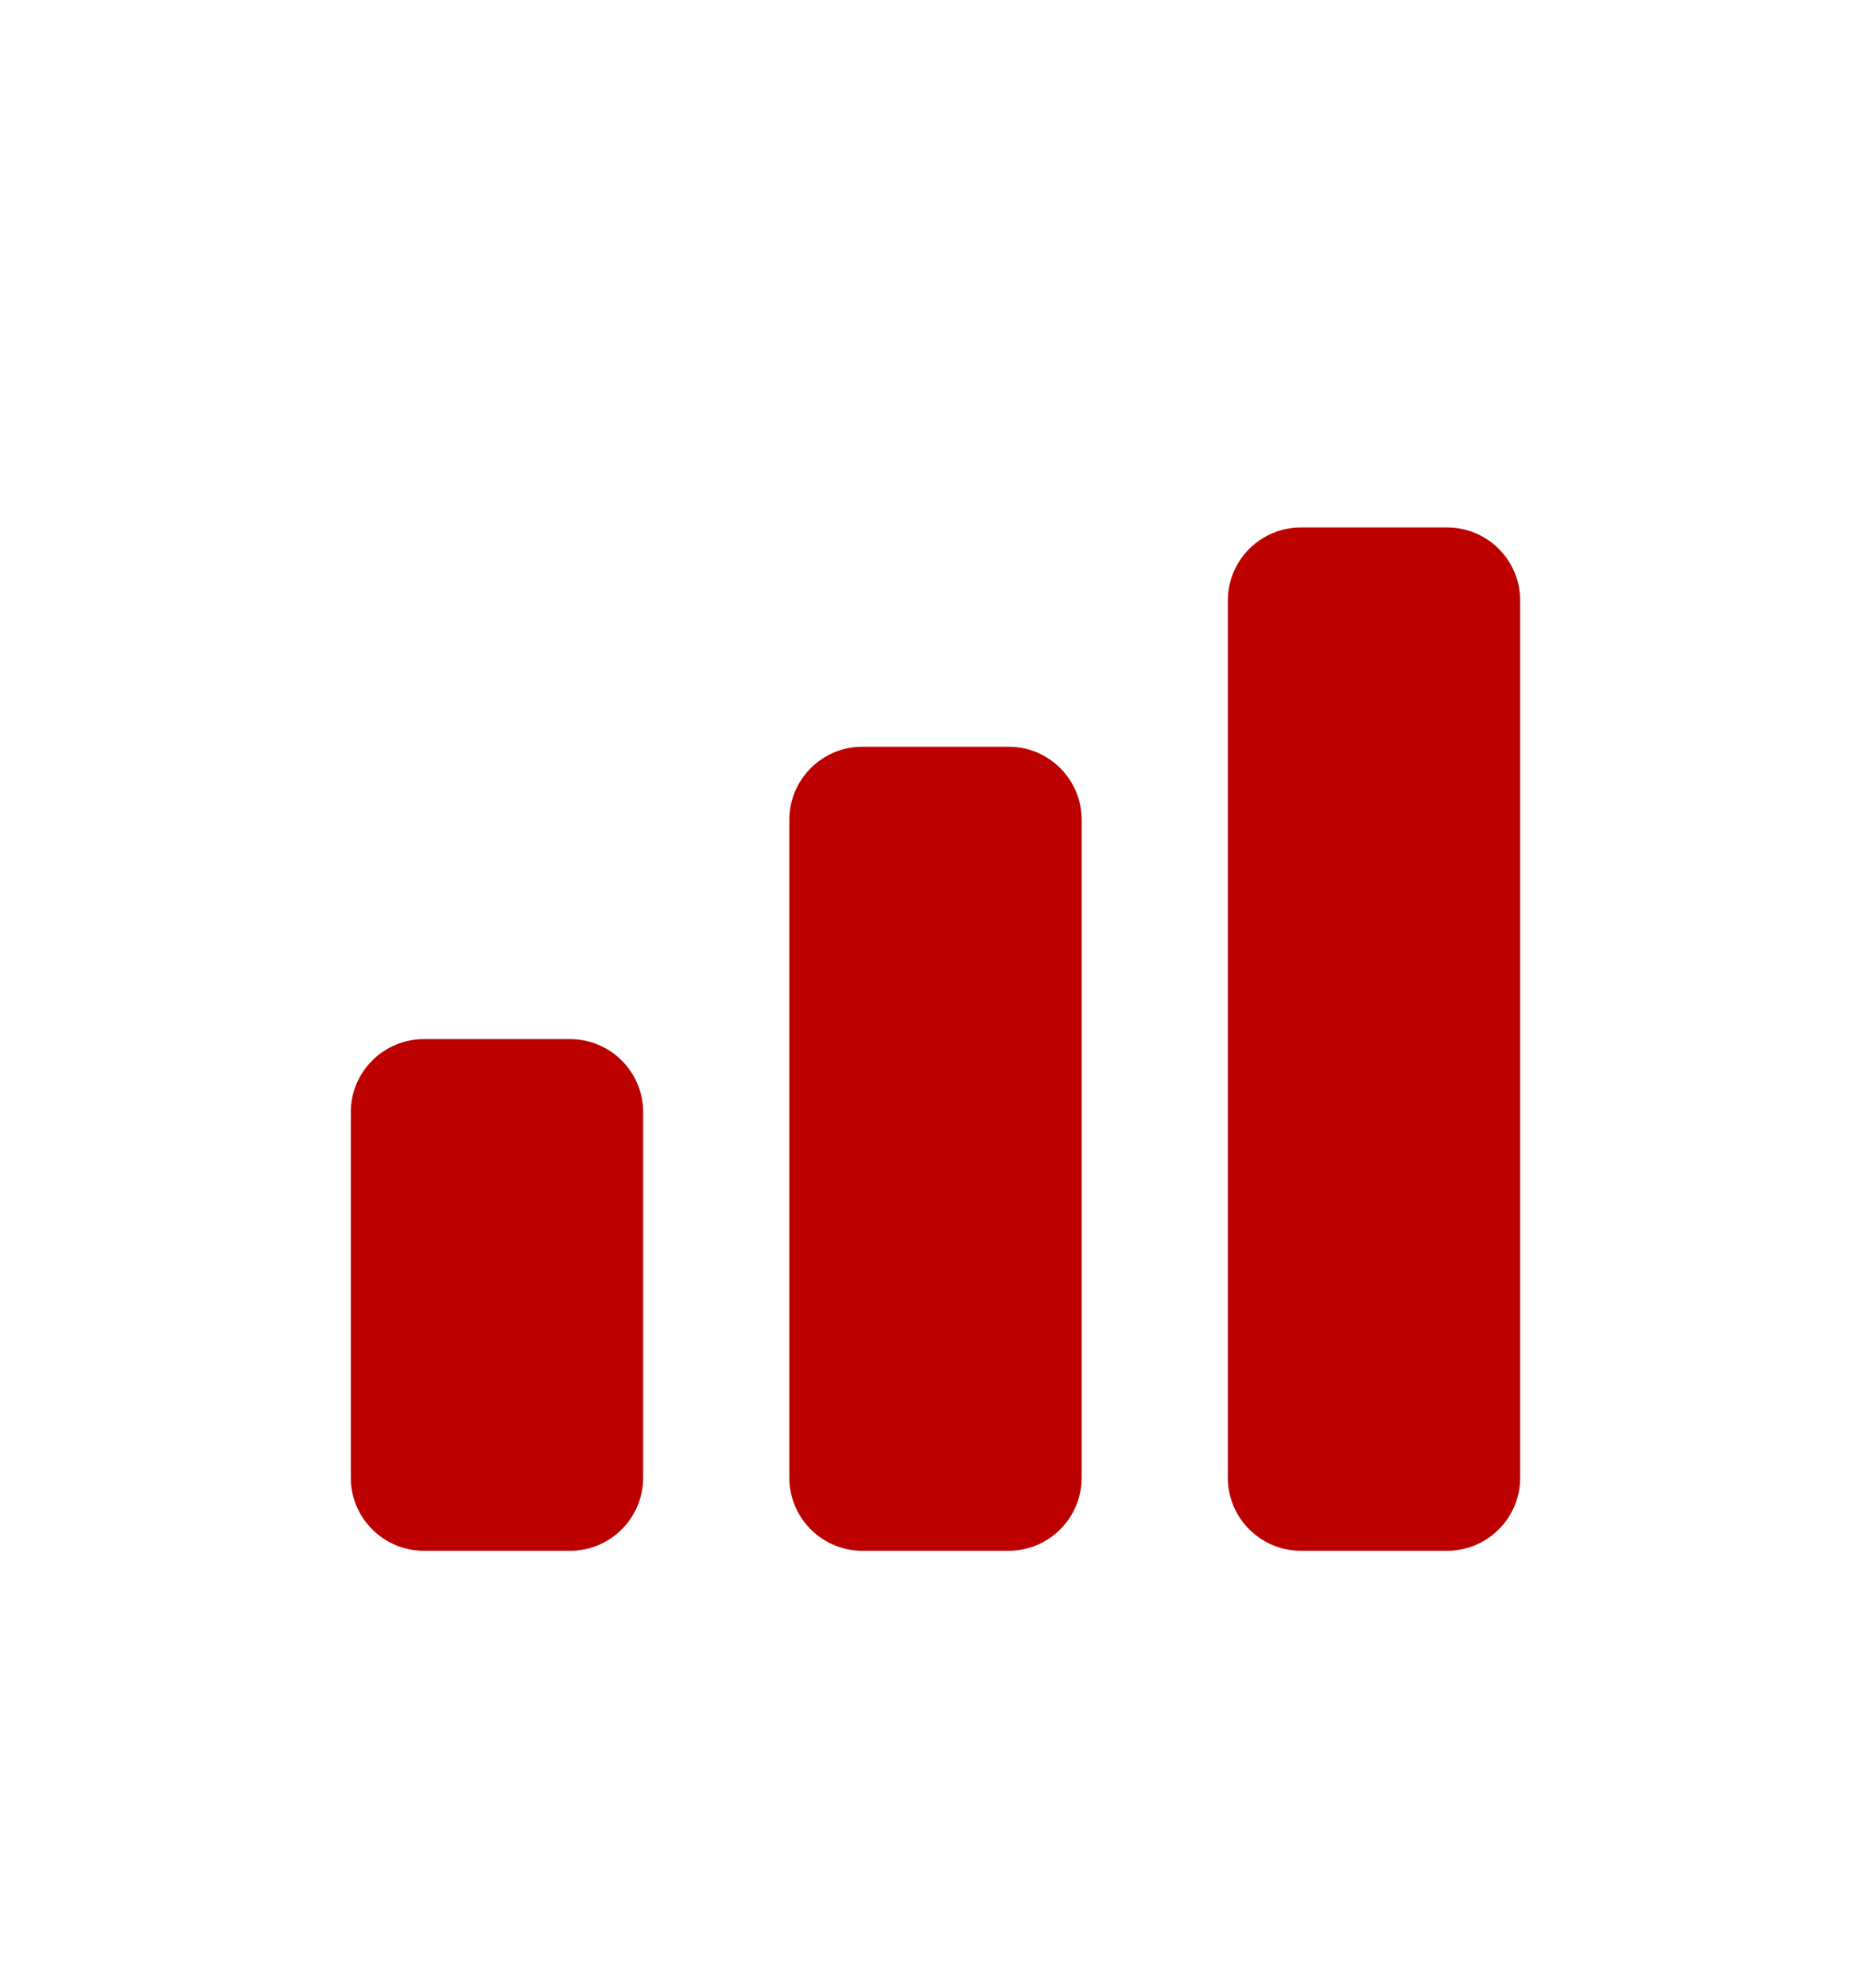 <svg width="16" height="17" viewBox="0 0 16 17" fill="none" xmlns="http://www.w3.org/2000/svg">
<path d="M3 9.51C3 9.165 3.28 8.885 3.625 8.885H4.875C5.22 8.885 5.5 9.165 5.5 9.51V12.635C5.5 12.98 5.22 13.26 4.875 13.26H3.625C3.28 13.26 3 12.98 3 12.635V9.51Z" fill="#BC0000"/>
<path d="M6.75 7.01C6.75 6.665 7.03 6.385 7.375 6.385H8.625C8.97 6.385 9.25 6.665 9.25 7.01V12.635C9.25 12.98 8.97 13.26 8.625 13.26H7.375C7.03 13.26 6.75 12.98 6.75 12.635V7.01Z" fill="#BC0000"/>
<path d="M10.5 5.135C10.5 4.79 10.78 4.51 11.125 4.51H12.375C12.72 4.51 13 4.79 13 5.135V12.635C13 12.98 12.72 13.26 12.375 13.26H11.125C10.78 13.26 10.5 12.98 10.5 12.635V5.135Z" fill="#BC0000"/>
</svg>
